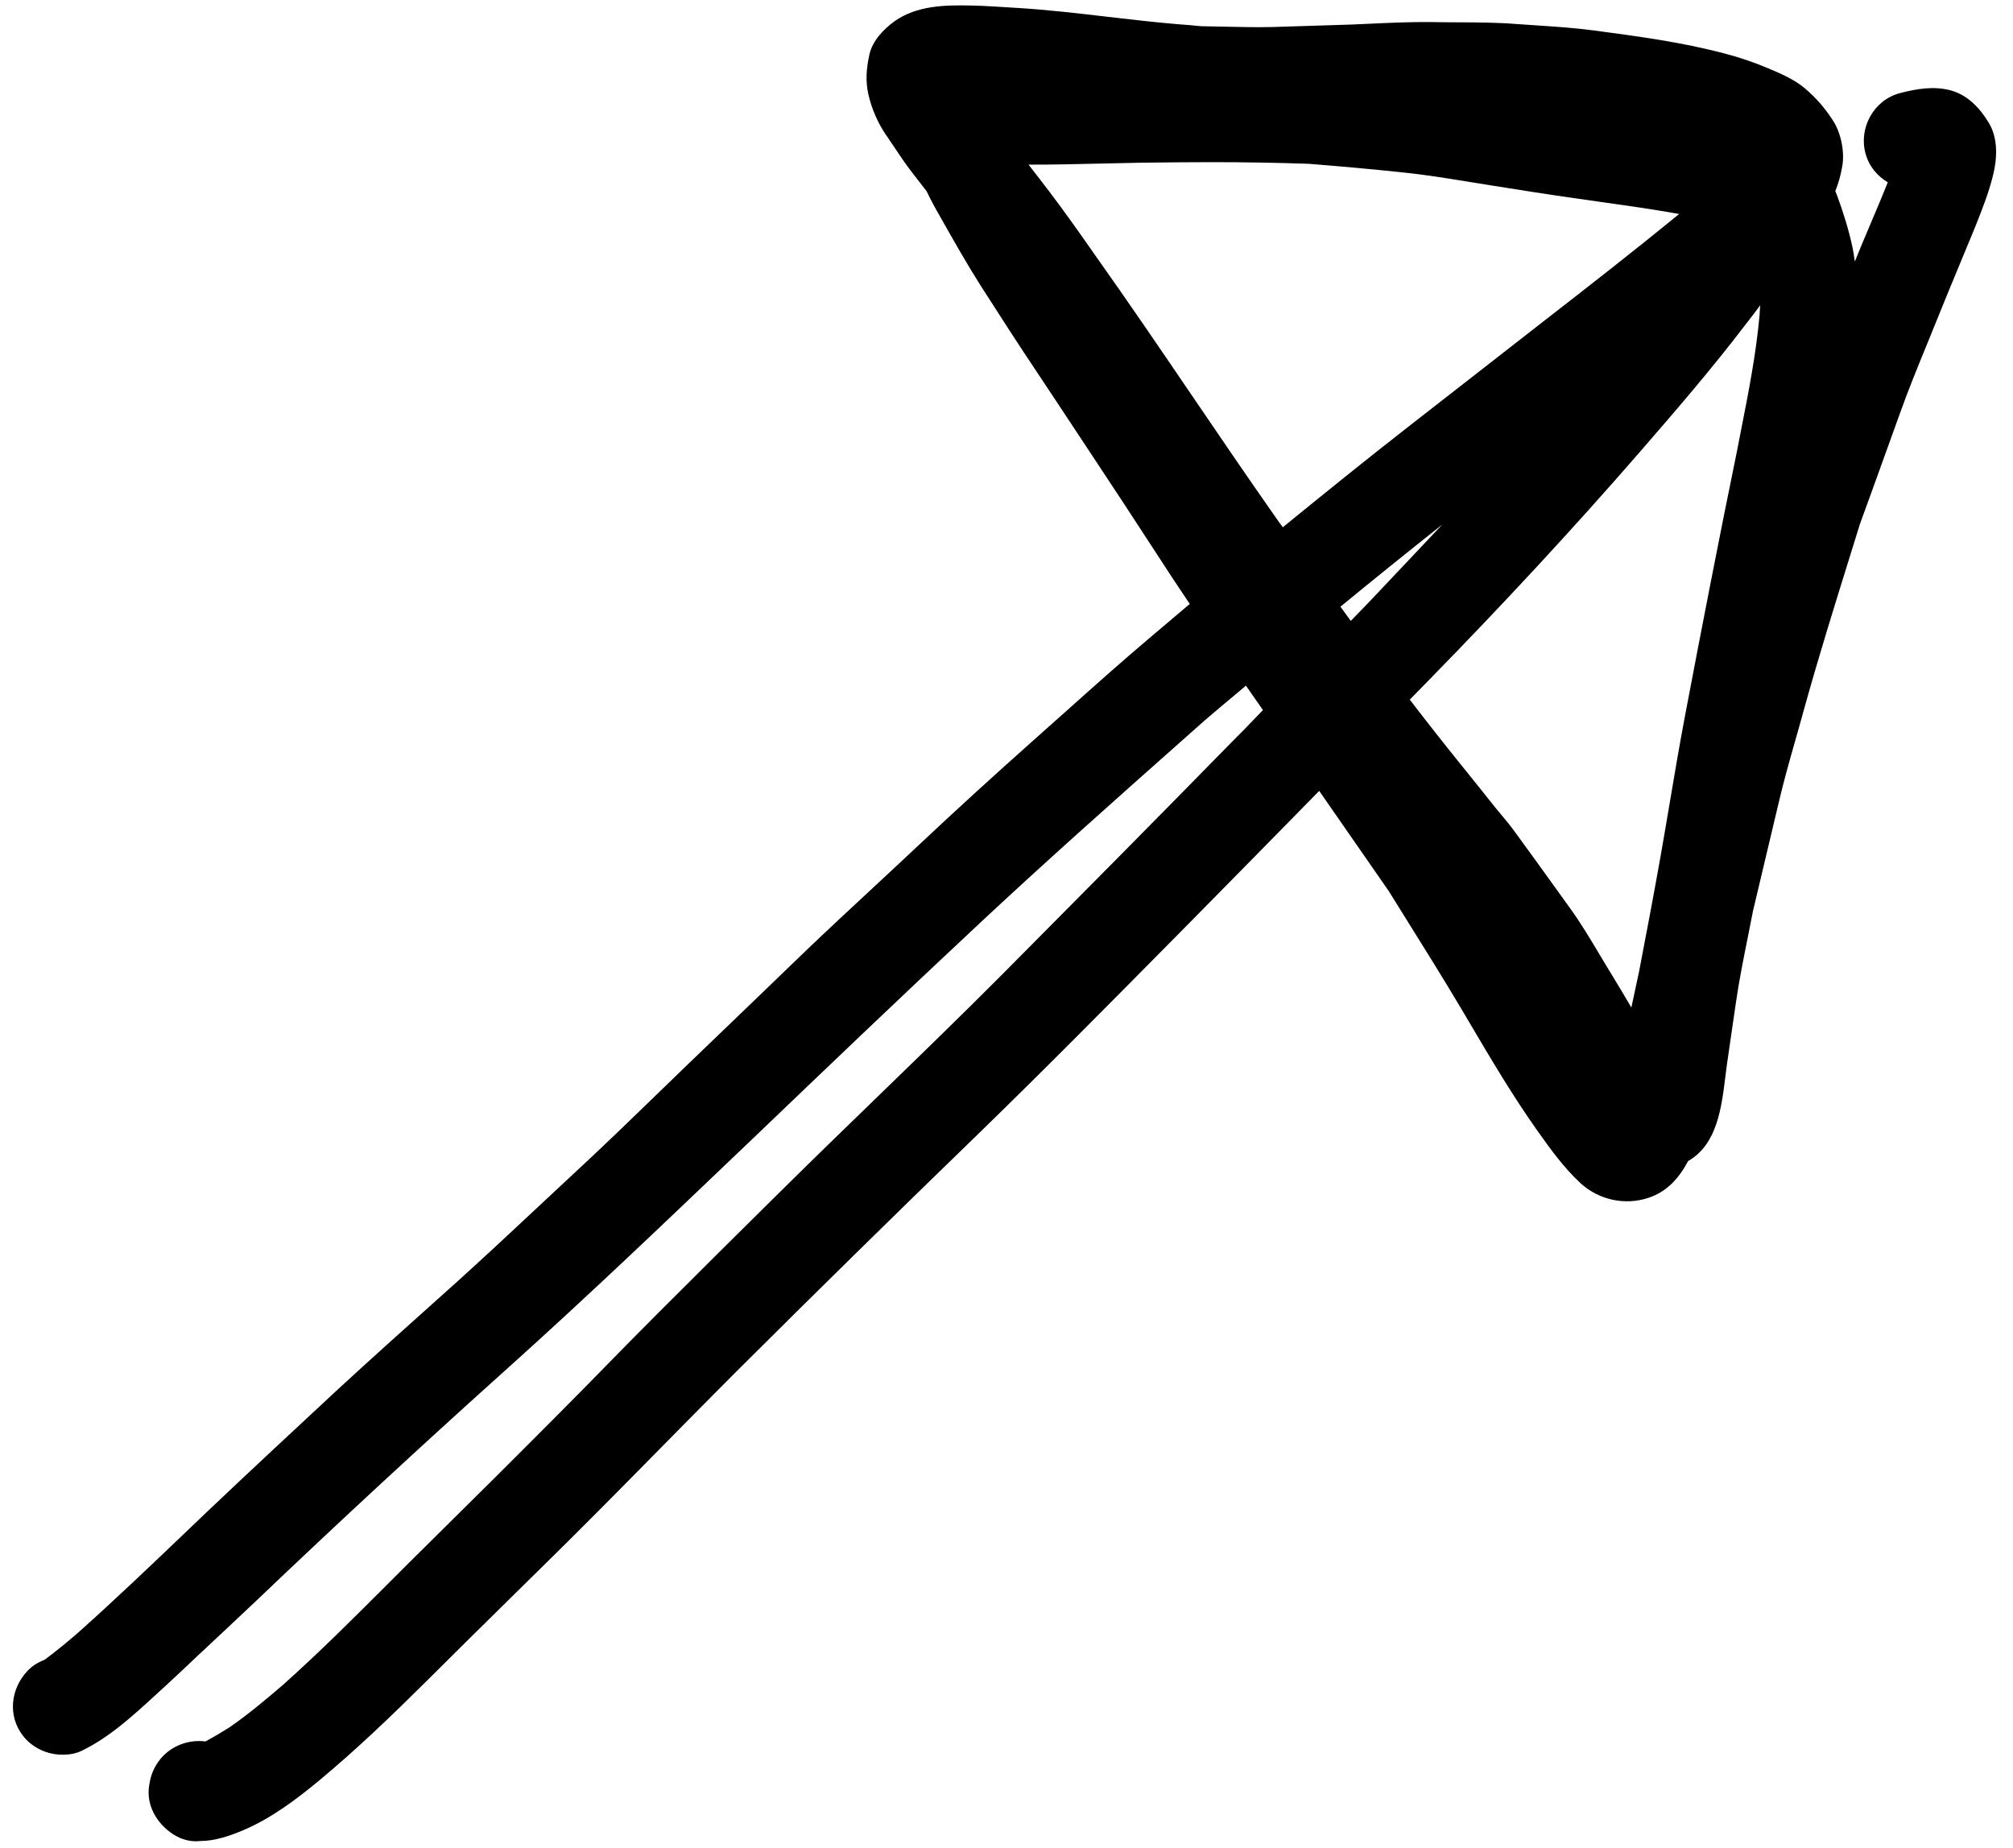 <svg width="73" height="67" viewBox="0 0 73 67" fill="none" xmlns="http://www.w3.org/2000/svg">
<path fill-rule="evenodd" clip-rule="evenodd" d="M0.98 60.61C0.38 61.26 0.28 62.23 0.83 62.94C1.16 63.37 1.71 63.64 2.29 63.63C2.52 63.63 2.75 63.59 2.96 63.49C3.964 63.005 4.818 62.221 5.645 61.462C5.774 61.343 5.902 61.226 6.03 61.11C6.41 60.76 6.78 60.41 7.16 60.05C7.87 59.39 8.57 58.73 9.27 58.07C12.29 55.19 15.35 52.36 18.46 49.57C21.248 47.066 23.956 44.481 26.668 41.892L27.11 41.47L27.114 41.467C29.922 38.778 32.731 36.089 35.58 33.43C37.973 31.196 40.42 29.024 42.867 26.853C43.145 26.607 43.423 26.36 43.701 26.113C44.112 25.76 44.53 25.411 44.949 25.061C45.027 24.995 45.105 24.93 45.183 24.864C45.389 25.16 45.594 25.455 45.8 25.75C45.38 26.19 44.96 26.62 44.53 27.05C41.822 29.818 39.094 32.566 36.366 35.314L36.36 35.32C34.857 36.829 33.328 38.311 31.799 39.794C30.652 40.905 29.506 42.017 28.37 43.14C26.84 44.65 25.32 46.16 23.8 47.68C23.2 48.28 22.608 48.885 22.015 49.49C21.422 50.095 20.83 50.7 20.23 51.3C18.71 52.83 17.18 54.35 15.64 55.87C15.138 56.364 14.639 56.863 14.14 57.362C12.869 58.634 11.595 59.908 10.26 61.1C9.63 61.64 9 62.17 8.32 62.64C8.03 62.82 7.75 62.99 7.45 63.15C6.75 63.06 6.03 63.38 5.66 64.01C5.52 64.24 5.45 64.48 5.41 64.74C5.29 65.46 5.69 66.13 6.27 66.51C6.59 66.72 6.94 66.8 7.27 66.76C7.8 66.76 8.35 66.57 8.84 66.36C9.83 65.94 10.75 65.25 11.57 64.57C12.93 63.44 14.2 62.22 15.46 60.97C16.496 59.934 17.543 58.904 18.589 57.875C18.936 57.533 19.283 57.192 19.63 56.85C21.084 55.426 22.513 53.976 23.943 52.525C24.862 51.591 25.782 50.658 26.71 49.73C29.56 46.89 32.43 44.07 35.32 41.27C37.768 38.896 40.165 36.47 42.558 34.049L43.15 33.45C44.72 31.86 46.28 30.27 47.84 28.68L50.36 32.31C50.566 32.642 50.773 32.973 50.979 33.304C51.645 34.37 52.309 35.434 52.95 36.51C53.056 36.69 53.163 36.87 53.269 37.049C54.06 38.391 54.851 39.73 55.75 41C56.23 41.68 56.71 42.34 57.32 42.91C57.98 43.51 58.92 43.72 59.77 43.44C60.471 43.211 60.899 42.701 61.22 42.102C61.227 42.098 61.233 42.094 61.24 42.09C62.268 41.489 62.431 40.166 62.568 39.048C62.589 38.883 62.608 38.723 62.63 38.57C62.681 38.228 62.73 37.888 62.778 37.55C62.835 37.155 62.891 36.763 62.95 36.37C63.063 35.577 63.222 34.79 63.379 34.007C63.444 33.684 63.509 33.361 63.57 33.04C63.76 32.236 63.95 31.433 64.141 30.632C64.26 30.127 64.38 29.623 64.5 29.12C64.677 28.356 64.892 27.602 65.105 26.85C65.205 26.5 65.305 26.15 65.4 25.8C65.921 23.913 66.505 22.039 67.087 20.168C67.208 19.779 67.329 19.389 67.45 19C67.81 18.017 68.164 17.034 68.516 16.054C68.644 15.699 68.772 15.344 68.9 14.99C69.2 14.147 69.538 13.321 69.875 12.499C69.997 12.199 70.12 11.899 70.24 11.6C70.524 10.894 70.815 10.192 71.107 9.489C71.278 9.077 71.45 8.664 71.62 8.25L71.647 8.181C71.888 7.575 72.126 6.976 72.28 6.34C72.43 5.73 72.46 5.01 72.12 4.45C71.8 3.92 71.36 3.45 70.75 3.28C70.13 3.11 69.5 3.22 68.89 3.38C67.95 3.63 67.4 4.64 67.65 5.56C67.77 6.02 68.08 6.39 68.46 6.61C68.264 7.102 68.057 7.591 67.85 8.077C67.729 8.362 67.608 8.646 67.49 8.93C67.414 9.114 67.339 9.299 67.264 9.484C67.242 9.313 67.213 9.142 67.18 8.97C67.04 8.32 66.84 7.68 66.61 7.06C66.594 7.016 66.576 6.973 66.556 6.931C66.672 6.643 66.753 6.35 66.81 6.02C66.9 5.5 66.76 4.81 66.47 4.37C66.18 3.92 65.87 3.56 65.46 3.21C65.09 2.89 64.58 2.67 64.13 2.48C63.61 2.26 63.08 2.08 62.54 1.94C60.99 1.53 59.42 1.32 57.84 1.11C57.13 1.013 56.414 0.966 55.701 0.919C55.461 0.903 55.22 0.888 54.98 0.87C54.279 0.815 53.568 0.812 52.861 0.809C52.54 0.808 52.219 0.806 51.9 0.8C51.151 0.792 50.395 0.827 49.643 0.862C49.432 0.871 49.221 0.881 49.01 0.89C48.05 0.92 47.1 0.95 46.14 0.98C45.559 0.993 44.983 0.98 44.409 0.967C44.122 0.96 43.836 0.953 43.55 0.95C43.28 0.92 43.01 0.9 42.74 0.88C41.883 0.809 41.029 0.709 40.174 0.61C39.094 0.483 38.013 0.357 36.93 0.29C36.36 0.26 35.79 0.21 35.22 0.2C34.26 0.18 33.25 0.2 32.44 0.77C32.04 1.06 31.64 1.48 31.53 1.97C31.42 2.47 31.38 2.92 31.49 3.42C31.61 3.94 31.82 4.43 32.12 4.88C32.166 4.94 32.209 5.004 32.249 5.067C32.27 5.099 32.29 5.13 32.31 5.16C32.34 5.2 32.37 5.25 32.4 5.29C32.64 5.65 32.88 6.01 33.15 6.35C33.301 6.544 33.452 6.738 33.602 6.933C33.752 7.245 33.915 7.55 34.09 7.85C34.57 8.7 35.05 9.55 35.57 10.37C35.769 10.676 35.967 10.984 36.164 11.292C36.483 11.789 36.803 12.286 37.13 12.78C37.988 14.067 38.841 15.359 39.692 16.648C40.031 17.163 40.371 17.677 40.71 18.19C40.996 18.625 41.279 19.06 41.562 19.495C42.086 20.302 42.609 21.106 43.146 21.901C42.899 22.109 42.653 22.318 42.407 22.526C42.161 22.735 41.916 22.943 41.67 23.15C40.653 24.01 39.657 24.901 38.663 25.789C38.258 26.151 37.855 26.512 37.45 26.87C36.09 28.08 34.75 29.3 33.43 30.54C32.846 31.09 32.259 31.636 31.672 32.181C30.851 32.943 30.03 33.705 29.22 34.48C27.8 35.85 26.38 37.22 24.95 38.59C24.599 38.929 24.248 39.269 23.897 39.609C22.85 40.624 21.801 41.641 20.73 42.63C20.308 43.022 19.887 43.415 19.466 43.809C18.49 44.722 17.512 45.636 16.52 46.53C16.288 46.738 16.055 46.947 15.822 47.155C14.603 48.247 13.381 49.342 12.18 50.45C10.62 51.9 9.06 53.35 7.51 54.82C7.291 55.029 7.073 55.238 6.854 55.447C5.534 56.709 4.216 57.97 2.86 59.18C2.47 59.52 2.06 59.86 1.63 60.18C1.61 60.18 1.6 60.19 1.59 60.2C1.36 60.29 1.14 60.43 0.98 60.61ZM37.299 5.97C37.726 5.97 38.153 5.969 38.58 5.96L41.39 5.9C42.24 5.89 43.1 5.88 43.93 5.88C45.1 5.88 46.28 5.9 47.46 5.94C48.59 6.03 49.72 6.13 50.84 6.25C51.644 6.329 52.442 6.459 53.239 6.589C53.553 6.641 53.866 6.692 54.18 6.74C55.18 6.9 56.19 7.06 57.19 7.2C57.488 7.243 57.786 7.285 58.085 7.328C59.023 7.46 59.963 7.593 60.893 7.759C59.253 9.103 57.579 10.406 55.9 11.71C55.101 12.334 54.3 12.958 53.499 13.582C52.695 14.208 51.891 14.834 51.09 15.46C49.55 16.66 48.03 17.89 46.52 19.12C46.42 18.99 46.33 18.86 46.24 18.73C45.227 17.287 44.235 15.828 43.243 14.369C42.071 12.645 40.898 10.921 39.69 9.22C39.16 8.46 38.63 7.71 38.07 6.97C37.816 6.634 37.558 6.302 37.299 5.97ZM48.986 22.516C48.86 22.344 48.735 22.172 48.61 22C49.833 20.995 51.066 20.003 52.306 19.019C52.164 19.169 52.022 19.32 51.88 19.47C51.367 20.012 50.855 20.555 50.34 21.1C49.896 21.578 49.442 22.047 48.986 22.516ZM59.16 36.536C58.943 36.164 58.725 35.797 58.5 35.43C58.343 35.176 58.19 34.919 58.036 34.662C57.681 34.066 57.325 33.468 56.92 32.91C56.728 32.645 56.537 32.379 56.345 32.112C55.886 31.474 55.425 30.835 54.96 30.2C54.778 29.943 54.568 29.693 54.359 29.444C54.316 29.392 54.273 29.341 54.23 29.29C53.821 28.772 53.403 28.253 52.984 27.735L52.98 27.73C52.351 26.951 51.733 26.164 51.124 25.371L51.84 24.64C54.45 21.97 57 19.23 59.45 16.41C60.77 14.89 62.08 13.37 63.3 11.77C63.48 11.54 63.66 11.31 63.83 11.07C63.82 11.19 63.82 11.3 63.81 11.42C63.684 12.827 63.412 14.212 63.138 15.6C63.085 15.87 63.032 16.14 62.98 16.41C62.32 19.62 61.7 22.83 61.09 26.04C60.896 27.072 60.722 28.103 60.548 29.135C60.443 29.753 60.339 30.372 60.23 30.99C59.98 32.408 59.711 33.816 59.441 35.224L59.44 35.23C59.344 35.668 59.253 36.101 59.16 36.536Z" fill="black"/>
</svg>
